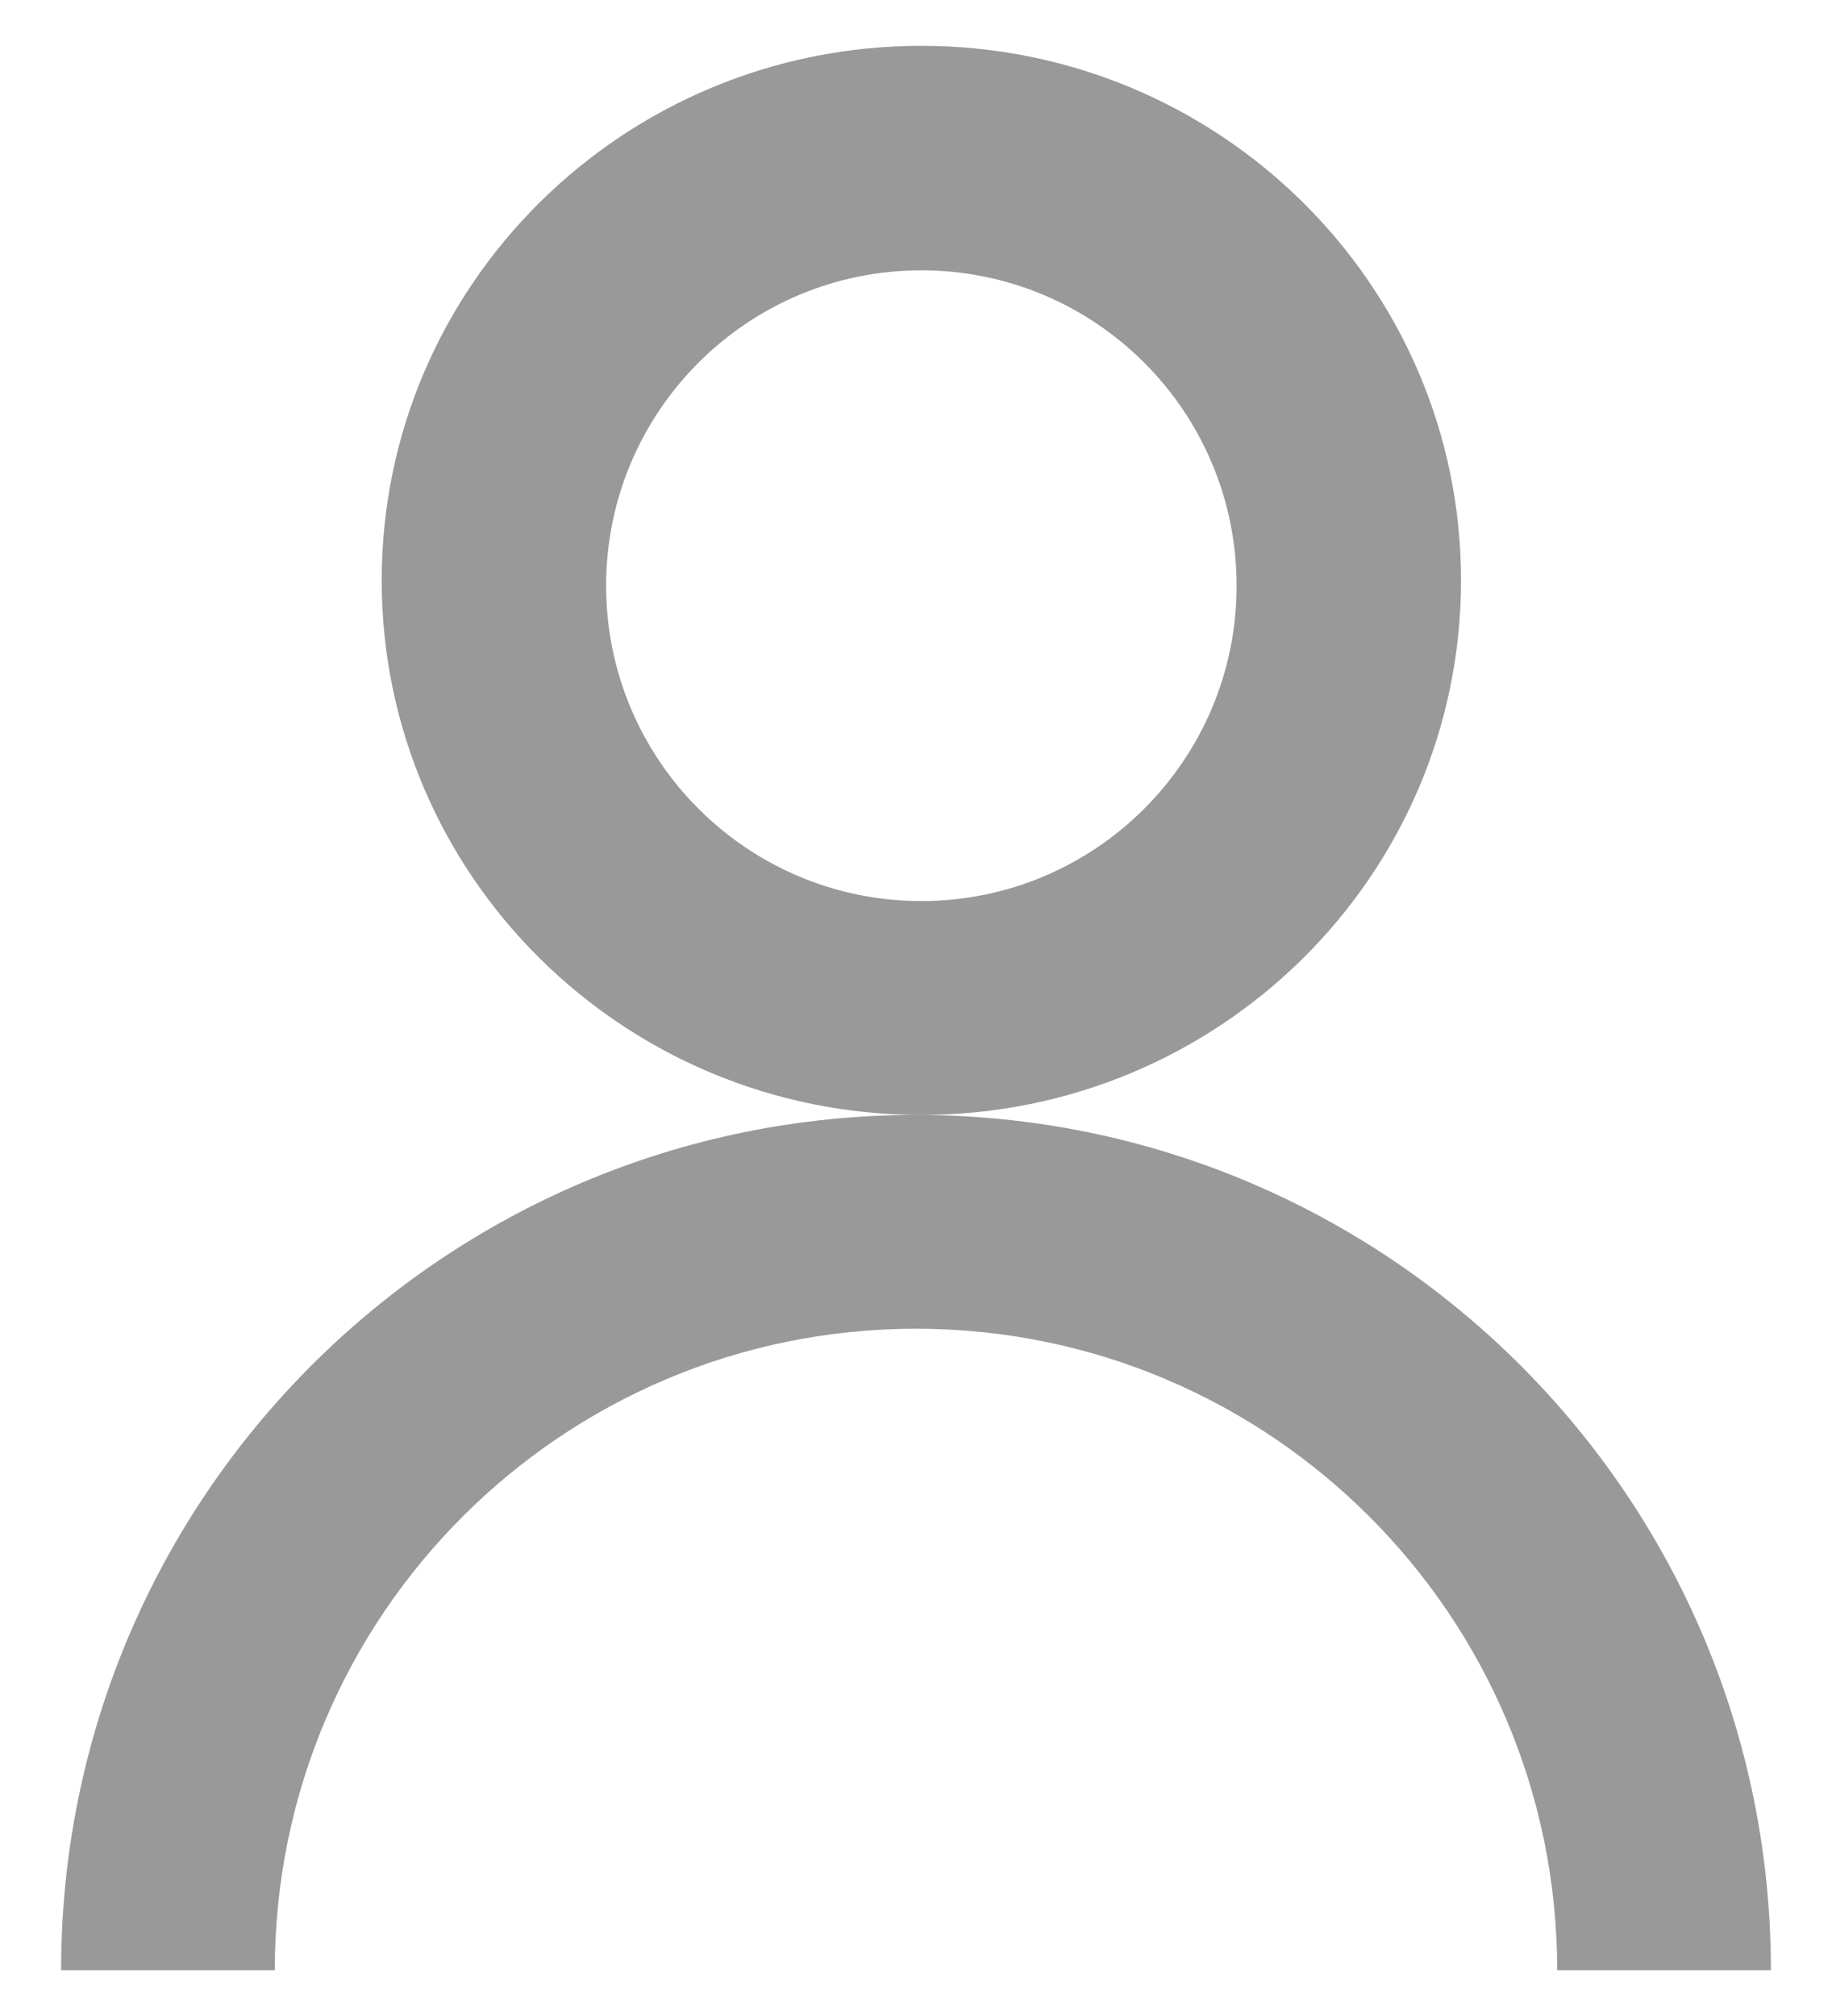 <?xml version="1.0" encoding="UTF-8"?>
<svg width="20px" height="22px" viewBox="0 0 20 22" version="1.1" xmlns="http://www.w3.org/2000/svg" xmlns:xlink="http://www.w3.org/1999/xlink">
    <!-- Generator: Sketch 52.2 (67145) - http://www.bohemiancoding.com/sketch -->
    <title>首页我的—未点击@2x</title>
    <desc>Created with Sketch.</desc>
    <g id="V2.1" stroke="none" stroke-width="1" fill="none" fill-rule="evenodd">
        <g id="V2.1首页——regular" transform="translate(-271, -625)">
            <g id="分组-3-copy-2" transform="translate(0, 618)">
                <g id="分组-3" transform="translate(267, 4)">
                    <g id="首页我的—未点击">
                        <g id="分组" stroke-width="1" fill-rule="evenodd"></g>
                        <path d="M14.058,12.833 C15.959,12.833 17.5,11.292 17.5,9.392 C17.5,7.491 15.959,5.95 14.058,5.95 C12.158,5.95 10.617,7.491 10.617,9.392 C10.617,11.292 12.158,12.833 14.058,12.833 Z M14.058,15.167 C10.804,15.167 8.167,12.555 8.167,9.333 C8.167,6.112 10.804,3.5 14.058,3.5 C17.312,3.5 19.95,6.112 19.95,9.333 C19.95,12.555 17.312,15.167 14.058,15.167 Z M7,24.5 L4.667,24.5 C4.667,19.345 8.845,15.167 14,15.167 C19.155,15.167 23.333,19.345 23.333,24.5 L21,24.5 C21,20.634 17.866,17.5 14,17.5 C10.134,17.5 7,20.634 7,24.5 Z" id="Combined-Shape" fill="#999999" fill-rule="nonzero"></path>
                    </g>
                </g>
            </g>
        </g>
    </g>
</svg>